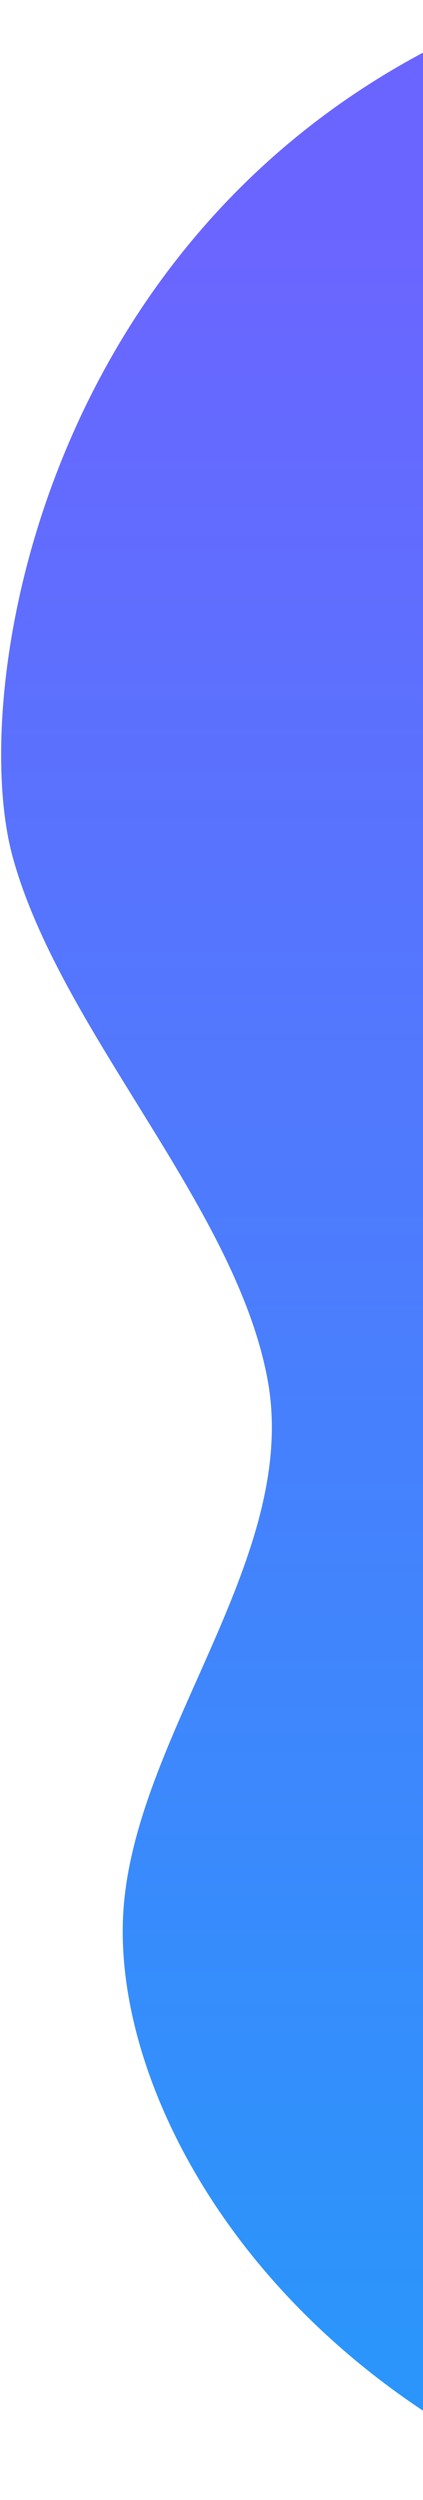 <svg width="233" height="1374" viewBox="0 0 233 1374" fill="none" xmlns="http://www.w3.org/2000/svg">
<path fill-rule="evenodd" clip-rule="evenodd" d="M427.412 1368.53C335.448 1332.58 296.963 1360.36 296.963 1360.36C133.028 1285.34 59.507 1141.64 68.299 1045.84C77.091 950.038 165.013 854.239 147.428 758.44C129.844 662.641 33.376 566.842 7 471.043C-19.376 375.244 28.19 94.23 299.5 -1.30644e-05C299.5 -1.30644e-05 395.271 45.926 481.237 70.761C567.203 95.595 358.439 183.646 358.439 183.646L358.439 231.546C358.439 279.446 358.439 375.244 358.439 471.043C358.439 566.842 358.439 662.641 358.439 758.44C358.439 854.239 358.439 950.038 358.439 1045.84C358.439 1141.64 358.439 1237.44 358.439 1285.34L435.409 1338.46C435.409 1338.46 480.459 1389.26 427.412 1368.53Z" fill="url(#paint0_linear)"/>
<defs>
<linearGradient id="paint0_linear" x1="133.526" y1="119.926" x2="133.526" y2="1291.73" gradientUnits="userSpaceOnUse">
<stop stop-color="#6B65FF"/>
<stop offset="1" stop-color="#2B95FB"/>
</linearGradient>
</defs>
</svg>

